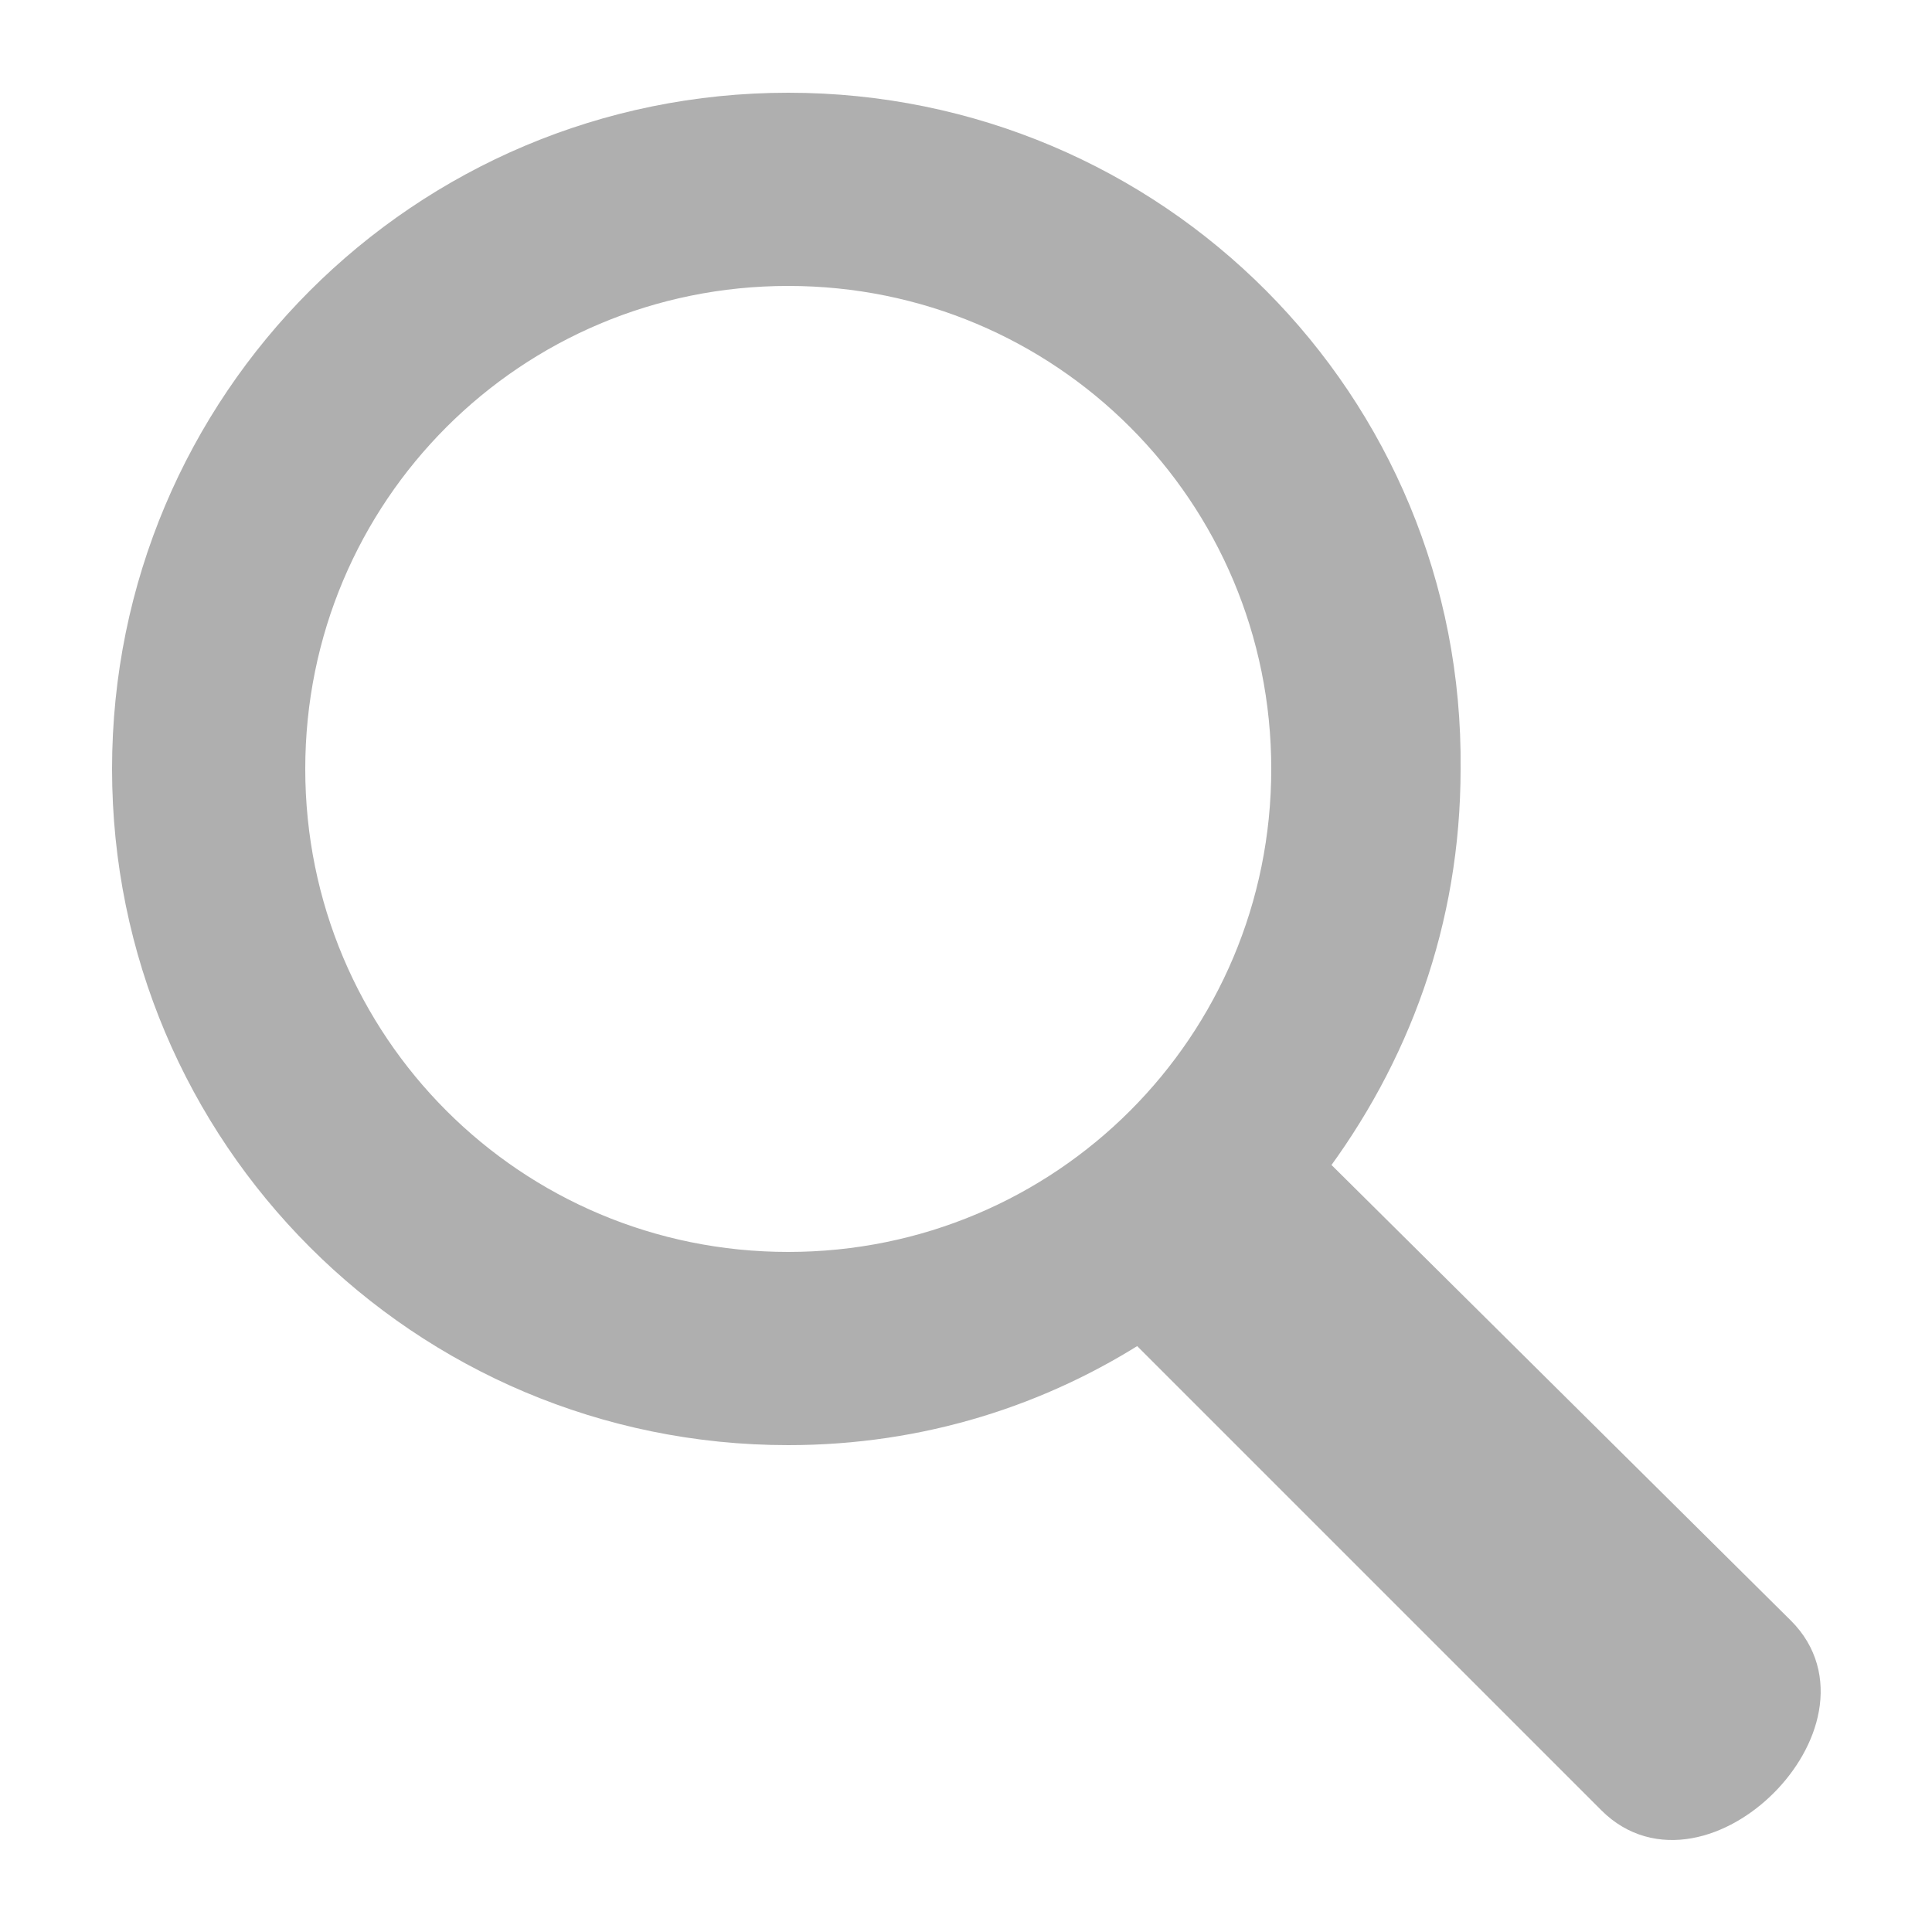 <?xml version="1.0" encoding="utf-8"?>
<!-- Generator: Adobe Illustrator 26.0.0, SVG Export Plug-In . SVG Version: 6.00 Build 0)  -->
<svg version="1.1" id="Layer_1" xmlns="http://www.w3.org/2000/svg" xmlns:xlink="http://www.w3.org/1999/xlink" x="0px" y="0px"
	 viewBox="0 0 50 50" style="enable-background:new 0 0 50 50;" xml:space="preserve">
<style type="text/css">
	.st0{fill:#AFAFAF;stroke:#AFAFAF;stroke-miterlimit:10;}
</style>
<path class="st0" d="M20.4,2.9c-9.4,0-17,7.6-17,17s7.6,17,17,17c3.4,0,6.5-1,9.1-2.7l12.3,12.3c2.2,2.2,6.4-2,4.2-4.2L33.8,30.2
	c2.2-2.9,3.5-6.4,3.5-10.3C37.4,10.5,29.8,2.9,20.4,2.9z M20.4,6.9c7.2,0,13,5.8,13,13s-5.8,13-13,13s-13-5.8-13-13
	S13.2,6.9,20.4,6.9z"/>
</svg>
